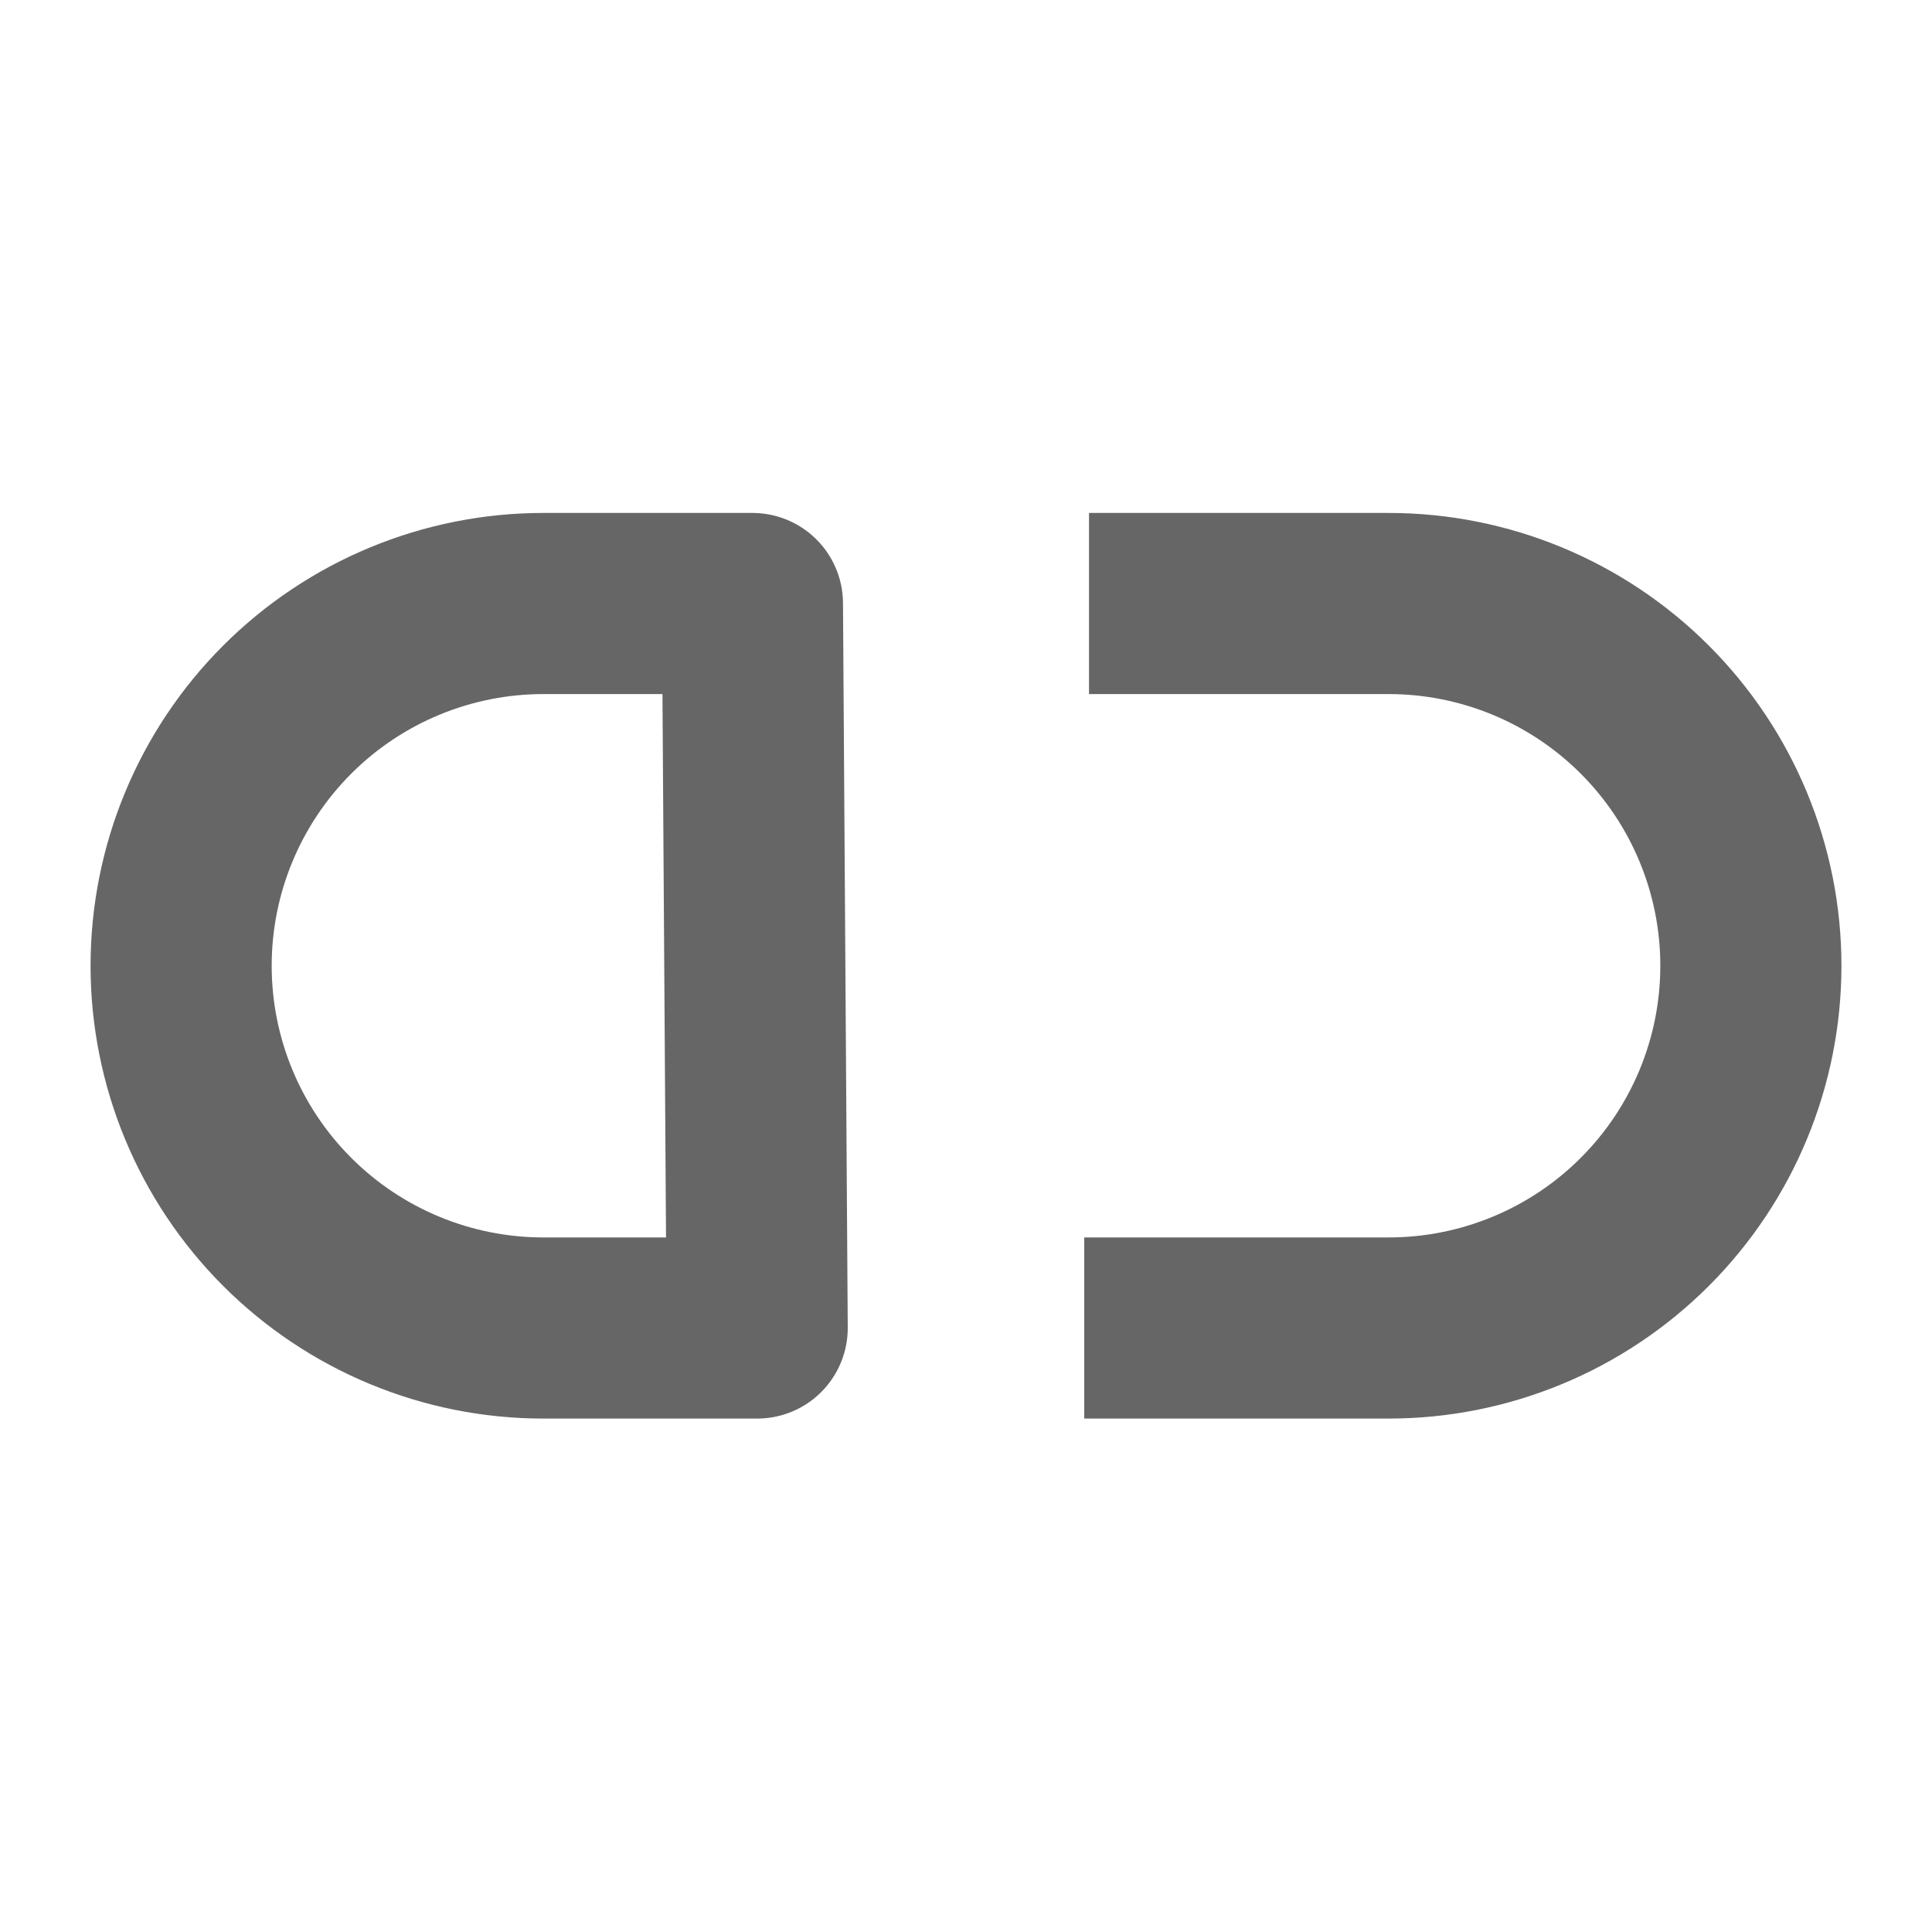 <svg width="24" height="24" viewBox="0 0 24 24" fill="none" xmlns="http://www.w3.org/2000/svg">
<path d="M14.653 7.497H17.25C18.444 7.497 19.588 7.971 20.432 8.815C21.276 9.659 21.75 10.804 21.75 11.997C21.75 13.191 21.276 14.335 20.432 15.179C19.588 16.023 18.444 16.497 17.25 16.497H14.594M9.406 16.497H6.75C5.557 16.497 4.412 16.023 3.568 15.179C2.724 14.335 2.25 13.191 2.25 11.997C2.25 10.804 2.724 9.659 3.568 8.815C4.412 7.971 5.557 7.497 6.75 7.497H9.347L9.406 16.497Z" stroke="#666666" stroke-width="2.25" stroke-linecap="square" stroke-linejoin="round"/>
</svg>
